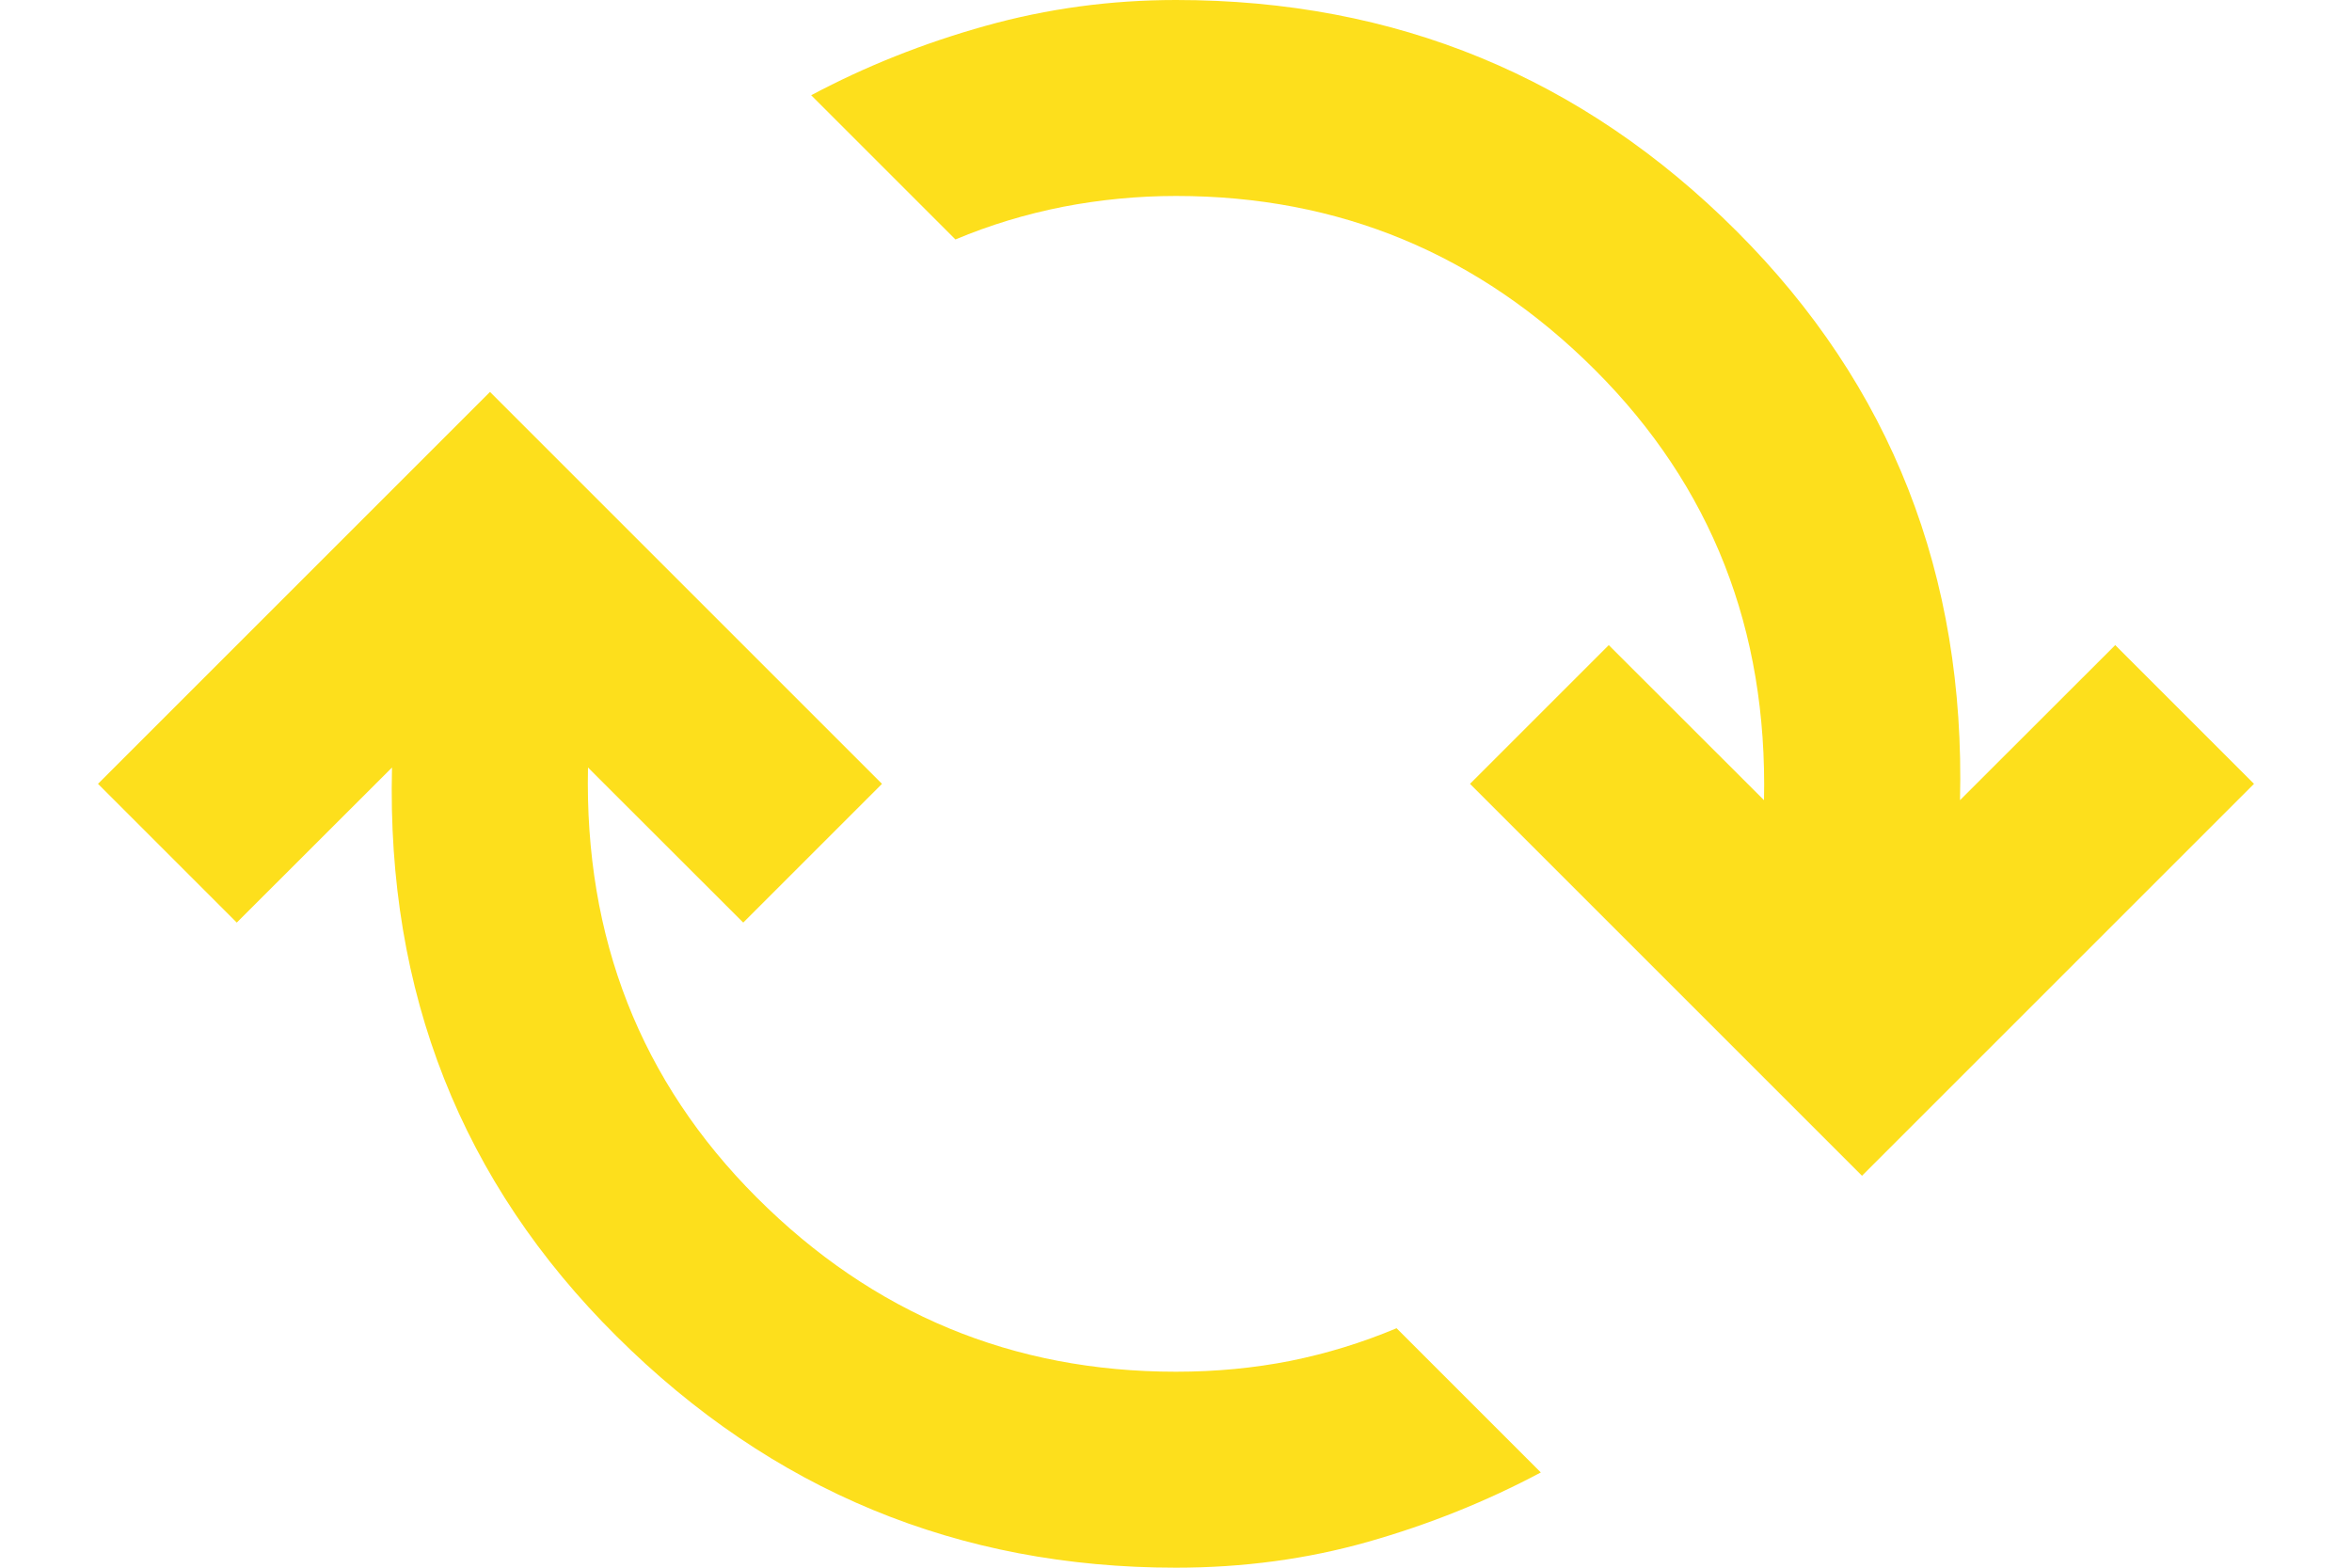 <svg width="18" height="12" viewBox="0 0 18 12" fill="none" xmlns="http://www.w3.org/2000/svg">
<path d="M9 12C7.333 12 5.906 11.41 4.719 10.229C3.531 9.049 2.958 7.597 3 5.875L1.812 7.062L0.75 6L3.75 3L6.75 6L5.688 7.062L4.5 5.875C4.472 7.181 4.903 8.278 5.792 9.167C6.681 10.056 7.75 10.5 9 10.5C9.306 10.5 9.597 10.472 9.875 10.417C10.153 10.361 10.424 10.278 10.688 10.167L11.792 11.271C11.375 11.493 10.934 11.67 10.469 11.802C10.004 11.934 9.514 12 9 12ZM14.25 9L11.25 6L12.312 4.938L13.5 6.125C13.528 4.819 13.097 3.722 12.208 2.833C11.319 1.944 10.25 1.5 9 1.5C8.708 1.5 8.42 1.528 8.135 1.583C7.851 1.639 7.576 1.722 7.312 1.833L6.208 0.729C6.625 0.507 7.069 0.33 7.542 0.198C8.014 0.066 8.5 0 9 0C10.681 0 12.111 0.59 13.292 1.771C14.472 2.951 15.042 4.403 15 6.125L16.188 4.938L17.25 6L14.25 9Z" fill="#fddf1c"/>
</svg>
